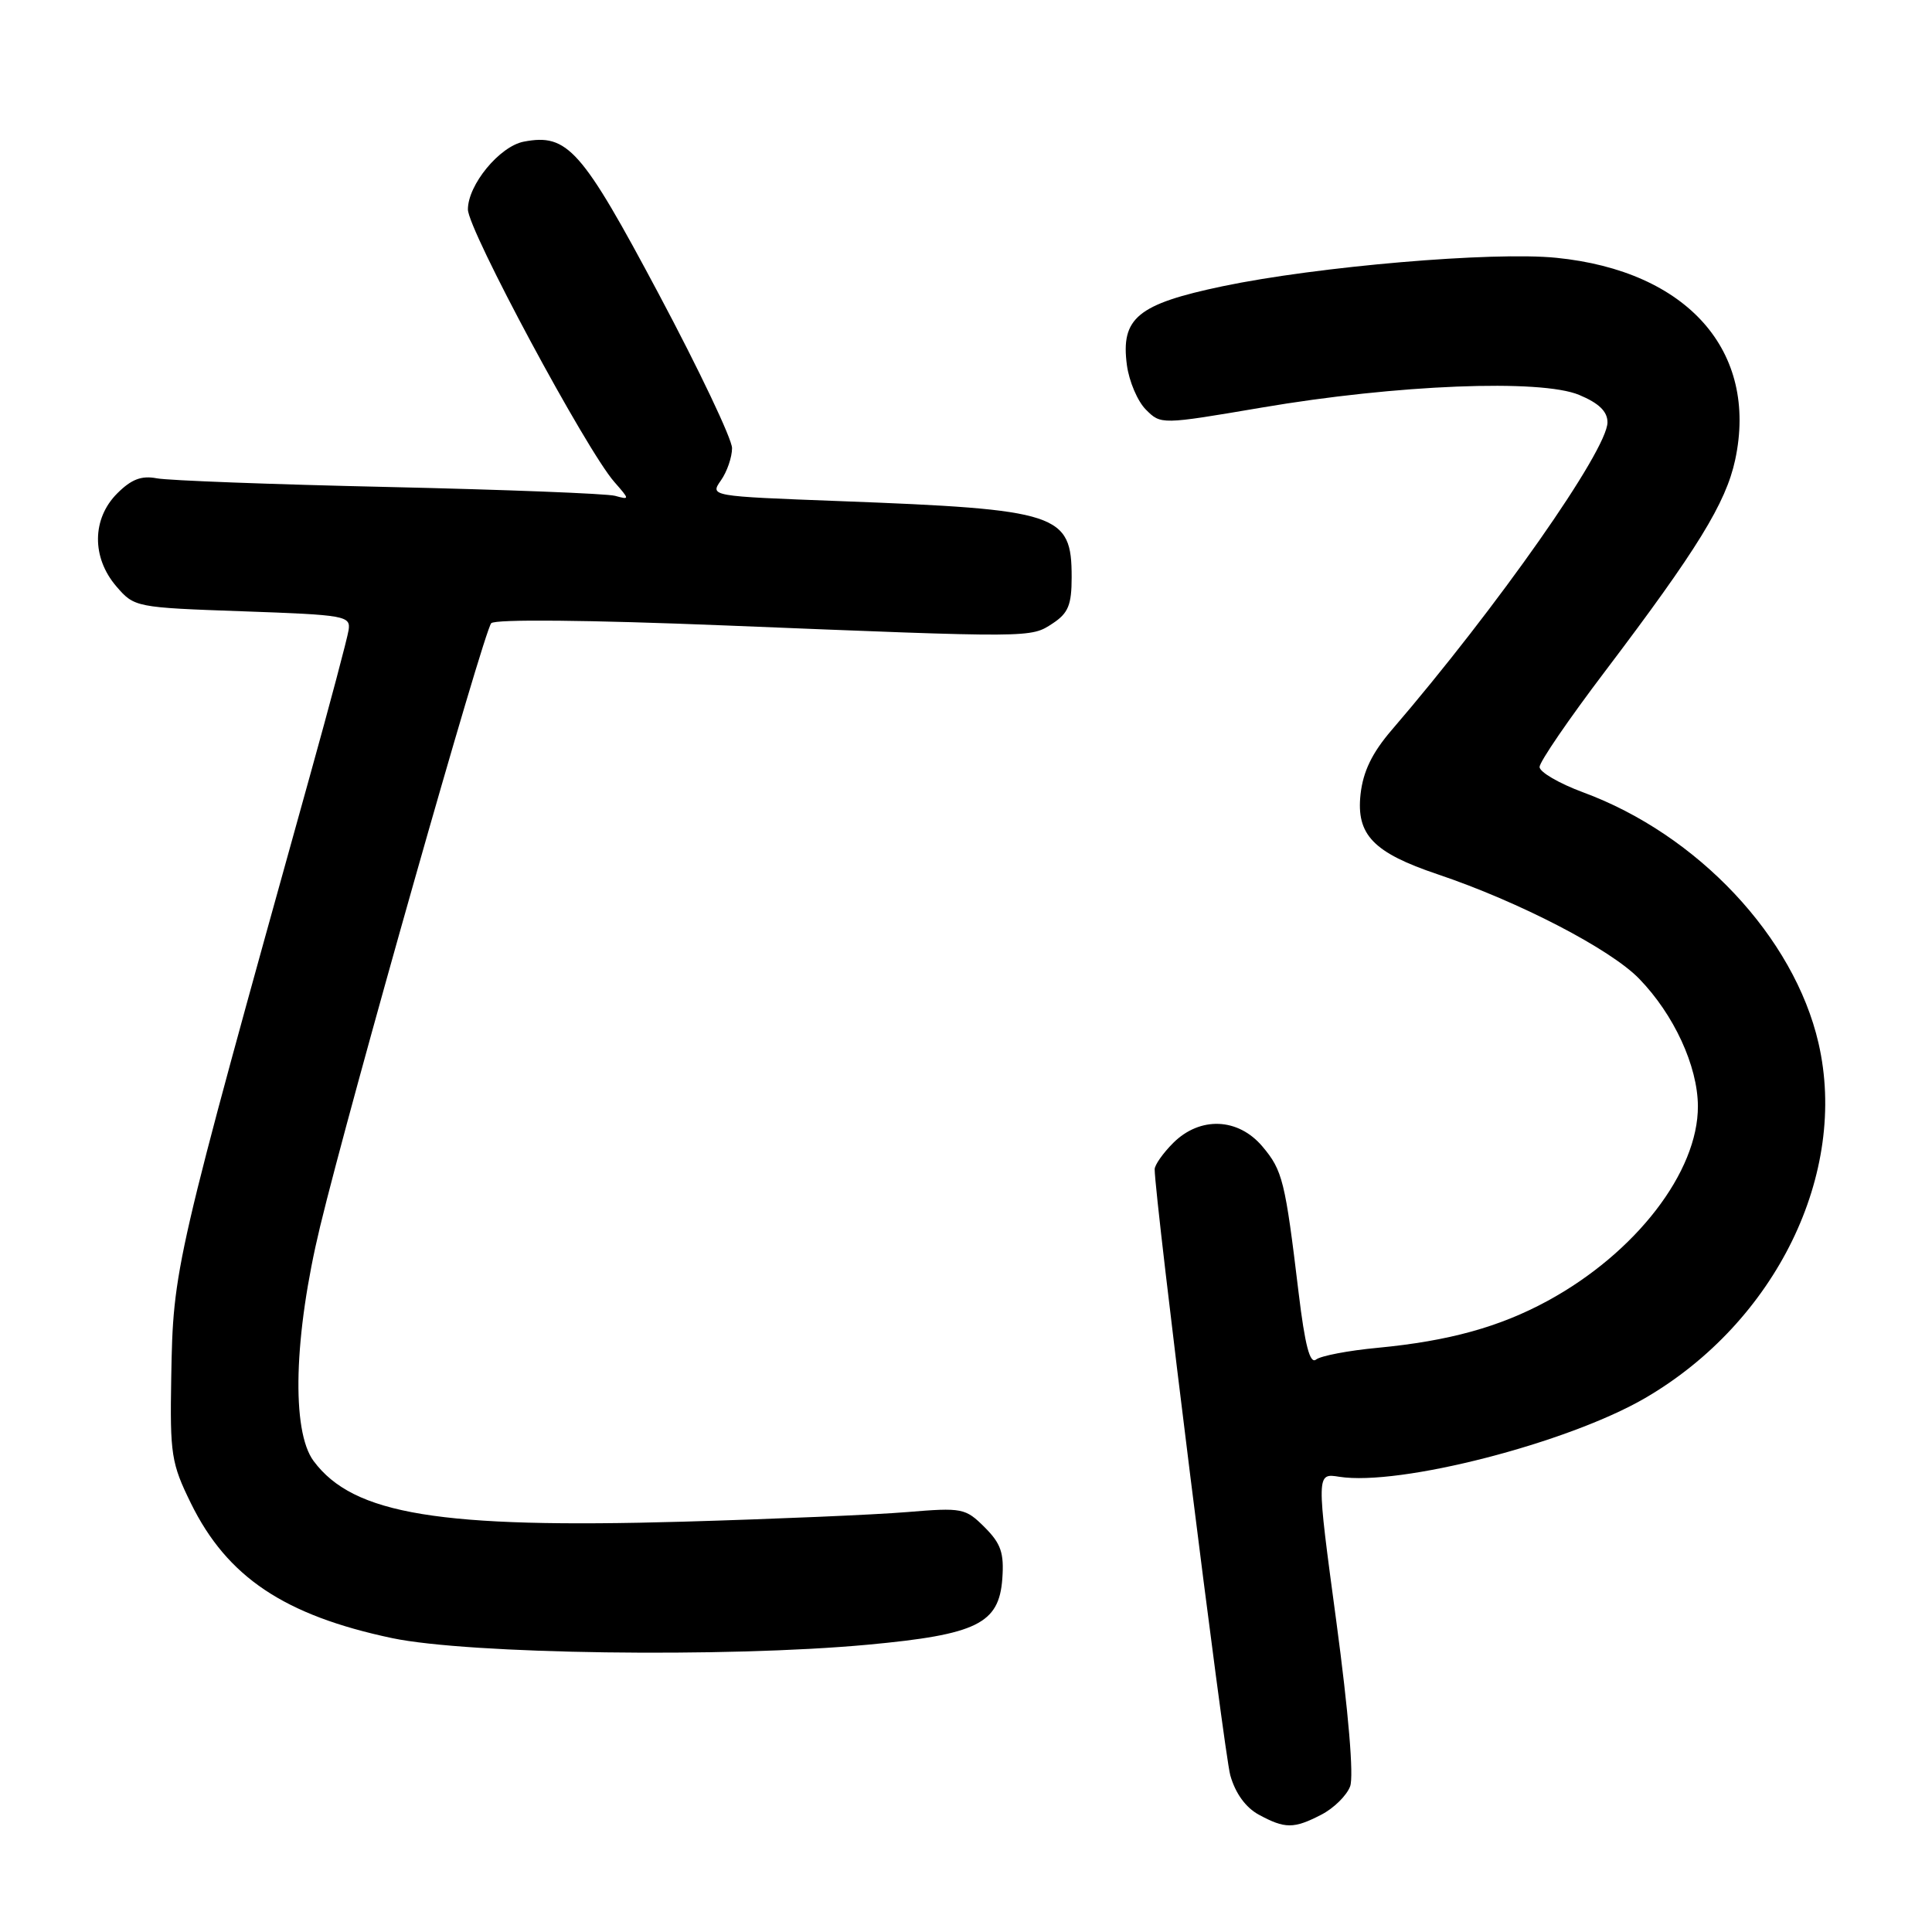 <?xml version="1.0" encoding="UTF-8" standalone="no"?>
<!DOCTYPE svg PUBLIC "-//W3C//DTD SVG 1.1//EN" "http://www.w3.org/Graphics/SVG/1.1/DTD/svg11.dtd" >
<svg xmlns="http://www.w3.org/2000/svg" xmlns:xlink="http://www.w3.org/1999/xlink" version="1.1" viewBox="0 0 256 256">
 <g >
 <path fill="currentColor"
d=" M 175.09 240.45 C 176.74 239.60 178.45 237.91 178.90 236.70 C 179.40 235.36 178.68 226.85 177.07 214.85 C 174.42 195.19 174.42 195.19 177.46 195.68 C 185.46 196.94 207.74 191.21 217.99 185.25 C 235.32 175.16 244.94 155.46 240.96 138.21 C 237.72 124.17 224.96 110.58 209.75 104.98 C 206.59 103.81 204.00 102.30 204.00 101.63 C 204.00 100.95 207.90 95.25 212.68 88.95 C 224.90 72.81 228.69 66.66 229.92 60.93 C 233.01 46.53 223.59 35.90 206.22 34.16 C 197.82 33.31 174.56 35.30 162.00 37.93 C 150.72 40.30 148.49 42.14 149.32 48.38 C 149.61 50.53 150.74 53.19 151.84 54.28 C 153.83 56.27 153.85 56.27 167.16 54.01 C 185.05 50.96 204.17 50.20 209.25 52.33 C 211.86 53.42 213.00 54.52 213.00 55.96 C 213.00 59.64 198.40 80.46 184.40 96.74 C 181.81 99.76 180.62 102.21 180.28 105.24 C 179.69 110.61 181.97 112.98 190.50 115.85 C 201.28 119.48 213.38 125.75 217.20 129.69 C 221.81 134.44 224.95 141.26 224.98 146.55 C 225.03 155.28 216.74 166.02 205.07 172.37 C 198.69 175.84 191.98 177.69 182.57 178.59 C 178.68 178.95 174.99 179.66 174.38 180.15 C 173.57 180.78 172.91 178.24 172.07 171.27 C 170.29 156.46 169.95 155.09 167.29 151.93 C 164.07 148.10 159.01 147.90 155.45 151.45 C 154.10 152.80 153.00 154.37 153.00 154.93 C 153.00 158.70 162.18 232.24 163.02 235.24 C 163.69 237.62 165.06 239.51 166.79 240.45 C 170.27 242.34 171.44 242.34 175.09 240.45 Z  M 115.00 217.93 C 129.44 216.59 132.37 215.15 132.81 209.21 C 133.06 205.78 132.64 204.54 130.47 202.37 C 127.92 199.83 127.51 199.75 120.16 200.36 C 115.95 200.71 102.60 201.28 90.50 201.63 C 58.24 202.55 46.83 200.68 41.56 193.60 C 38.58 189.61 38.93 176.96 42.42 162.50 C 46.33 146.30 64.10 83.65 65.09 82.58 C 65.60 82.03 77.86 82.14 96.22 82.88 C 137.04 84.53 136.54 84.53 139.48 82.61 C 141.55 81.25 142.00 80.16 142.00 76.48 C 142.00 68.05 140.33 67.50 111.28 66.40 C 94.06 65.75 94.06 65.75 95.53 63.65 C 96.34 62.50 97.00 60.57 97.00 59.38 C 97.00 58.18 92.63 48.99 87.29 38.96 C 77.06 19.75 75.21 17.66 69.40 18.77 C 66.20 19.39 62.00 24.48 62.00 27.75 C 62.00 30.44 77.71 59.68 81.41 63.87 C 83.45 66.20 83.46 66.24 81.50 65.70 C 80.40 65.40 66.90 64.88 51.50 64.53 C 36.10 64.19 22.28 63.67 20.78 63.38 C 18.75 62.99 17.41 63.50 15.53 65.38 C 12.18 68.73 12.13 73.87 15.41 77.69 C 17.80 80.47 17.96 80.50 32.16 81.00 C 45.80 81.48 46.48 81.60 46.19 83.50 C 46.02 84.60 43.69 93.38 41.01 103.00 C 23.03 167.62 22.95 167.94 22.69 182.50 C 22.51 192.72 22.70 193.90 25.29 199.18 C 30.09 208.96 37.67 214.04 51.96 217.06 C 62.09 219.19 96.24 219.67 115.00 217.93 Z "/>
</g>
</svg>